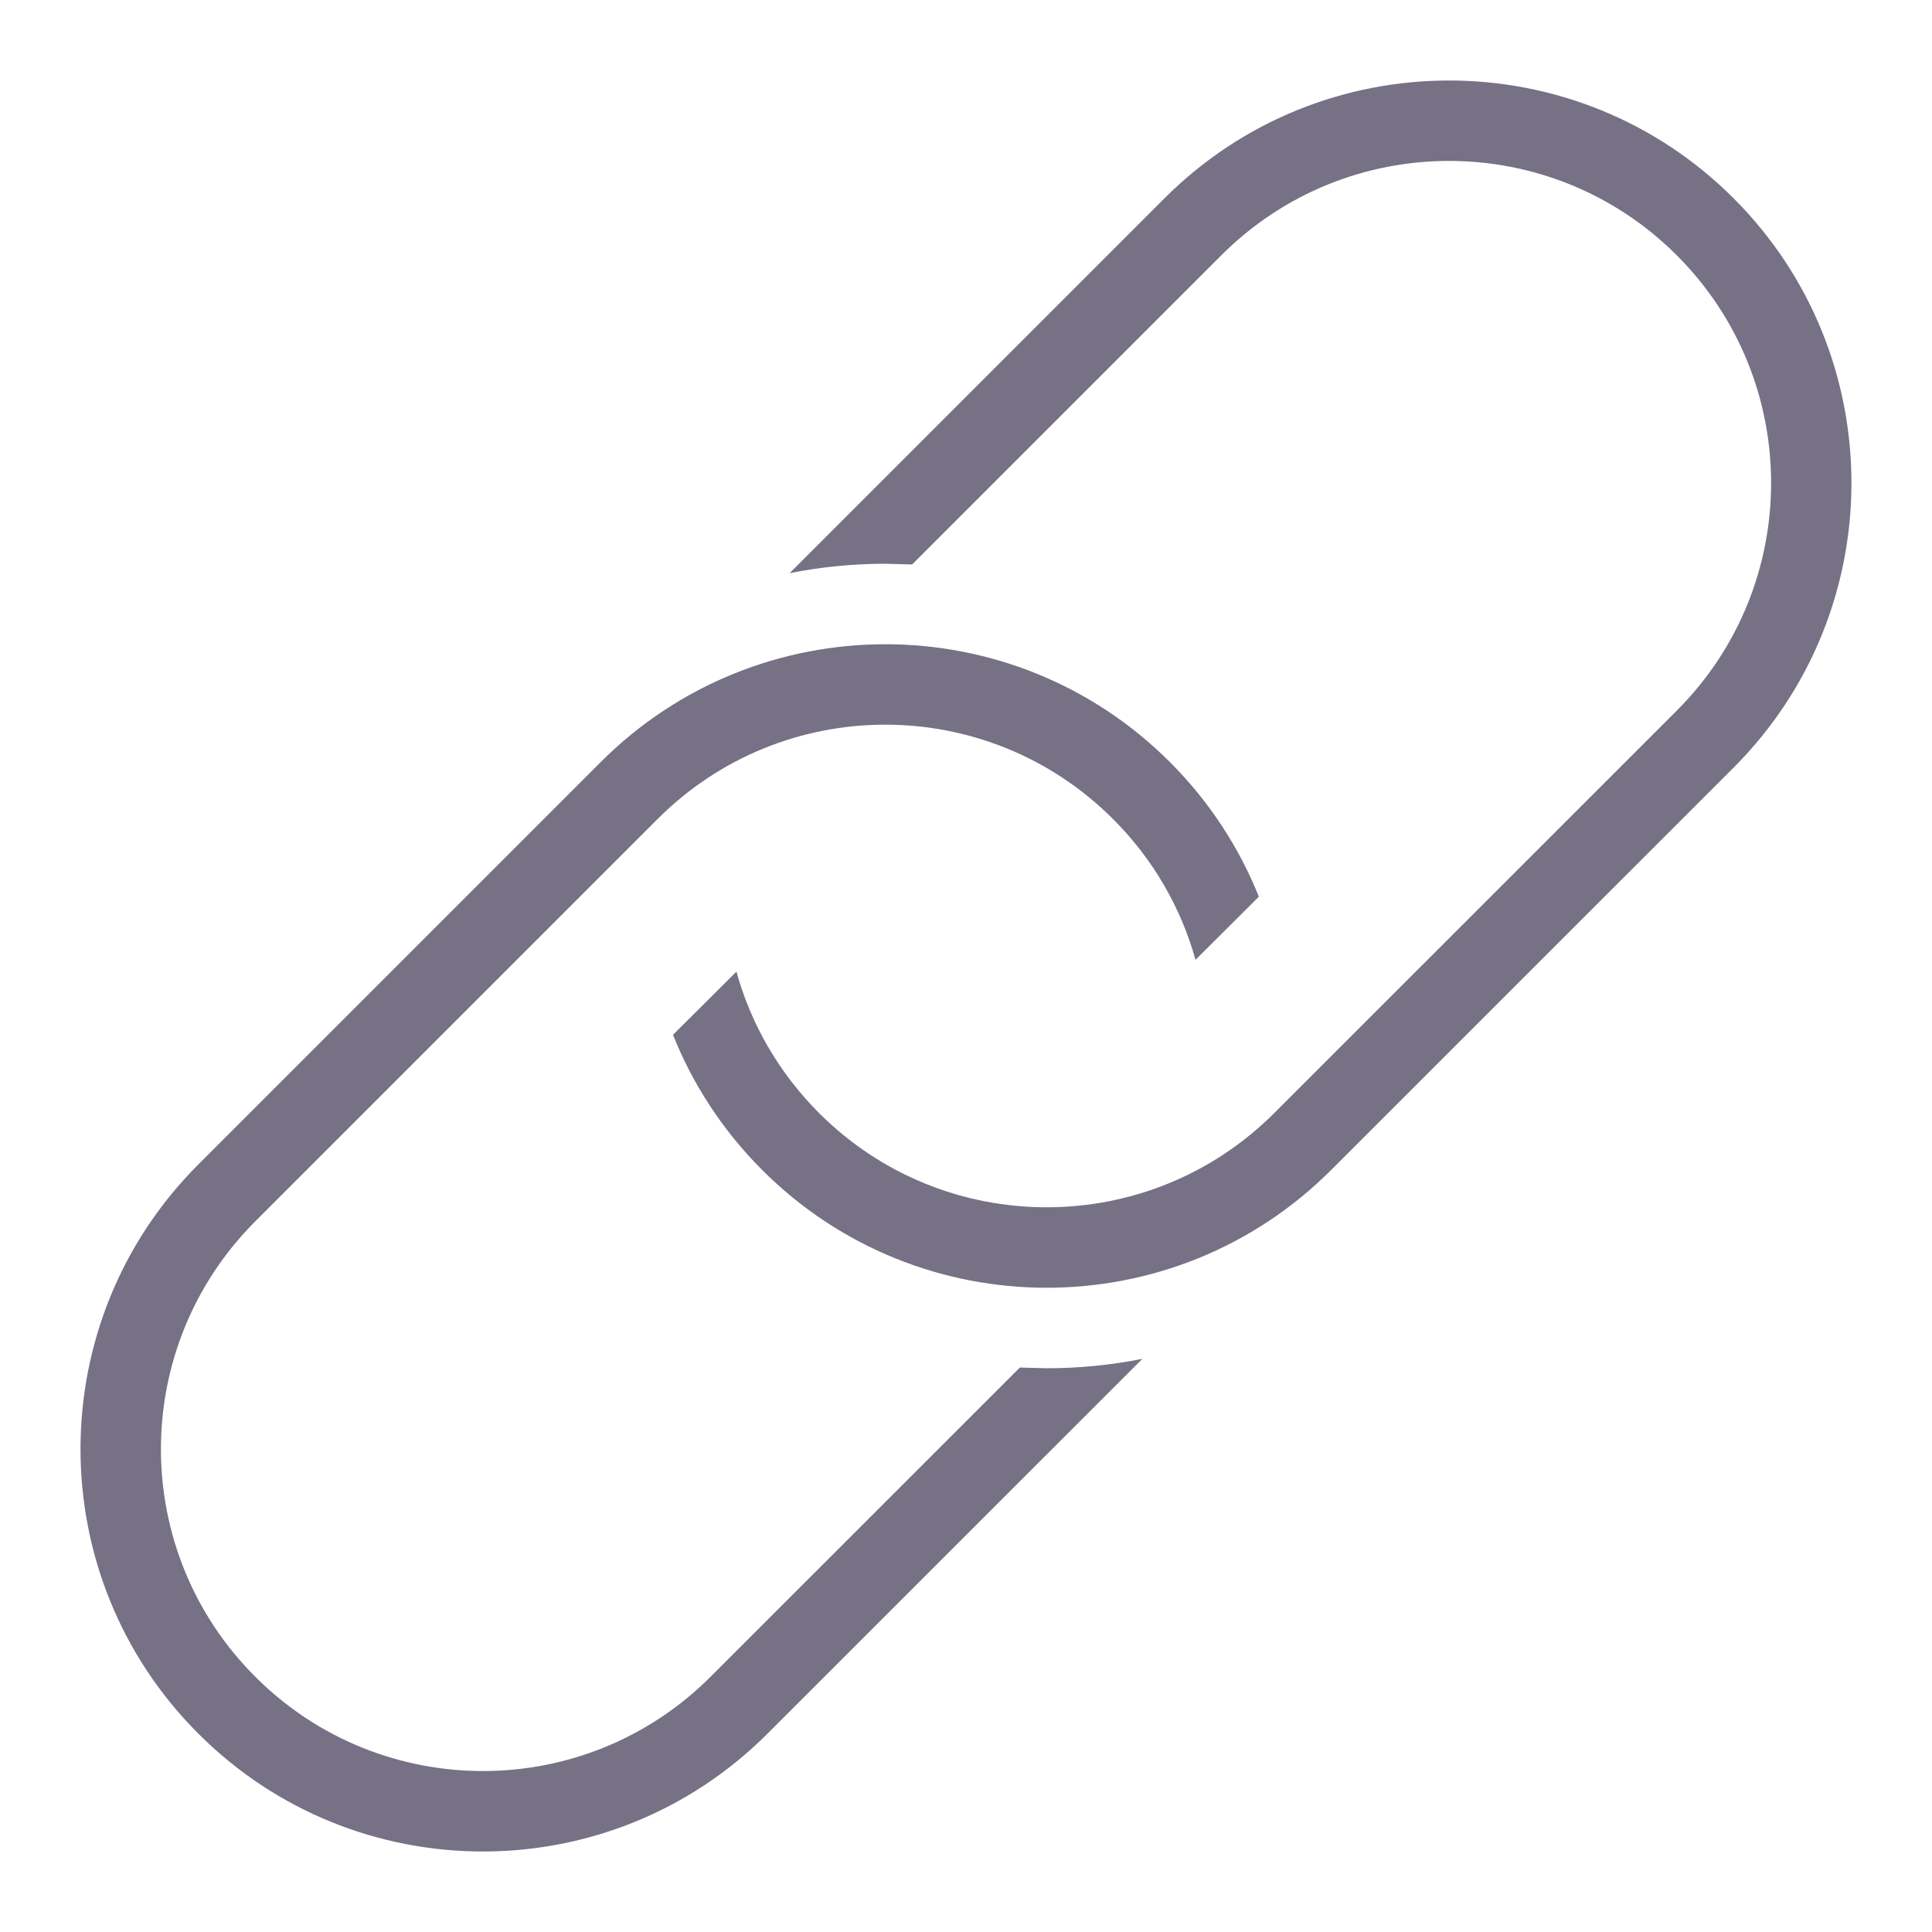 <svg width="24" height="24" viewBox="0 0 24 24" fill="none" xmlns="http://www.w3.org/2000/svg">
<path fill-rule="evenodd" clip-rule="evenodd" d="M14.851 11.923C14.672 11.282 14.33 10.677 13.826 10.174C12.264 8.612 9.731 8.611 8.169 10.174L3.171 15.172C1.609 16.735 1.608 19.267 3.171 20.829C4.733 22.392 7.267 22.39 8.827 20.829L12.669 16.988L13.002 16.997C13.406 16.997 13.804 16.957 14.191 16.88L9.534 21.536C8.559 22.512 7.279 23 5.999 23C4.719 23 3.439 22.512 2.464 21.536C0.512 19.585 0.512 16.416 2.464 14.465L7.462 9.467C8.437 8.491 9.718 8.003 10.998 8.003C12.277 8.003 13.558 8.491 14.533 9.467C15.026 9.96 15.394 10.53 15.638 11.139L14.851 11.923ZM9.148 12.07C9.326 12.713 9.669 13.32 10.174 13.826C11.736 15.389 14.27 15.387 15.83 13.826L20.829 8.828C22.392 7.266 22.392 4.733 20.829 3.171C19.267 1.609 16.734 1.608 15.172 3.171L11.331 7.012L10.998 7.003C10.594 7.003 10.196 7.043 9.809 7.12L14.465 2.464C15.44 1.488 16.721 1 18.001 1C19.28 1 20.561 1.488 21.536 2.464C23.487 4.415 23.487 7.583 21.536 9.535L16.537 14.533C15.562 15.509 14.282 15.997 13.002 15.997C11.722 15.997 10.442 15.509 9.467 14.533C8.973 14.038 8.604 13.466 8.36 12.855L9.148 12.07Z" fill="#777185"/>
</svg>
